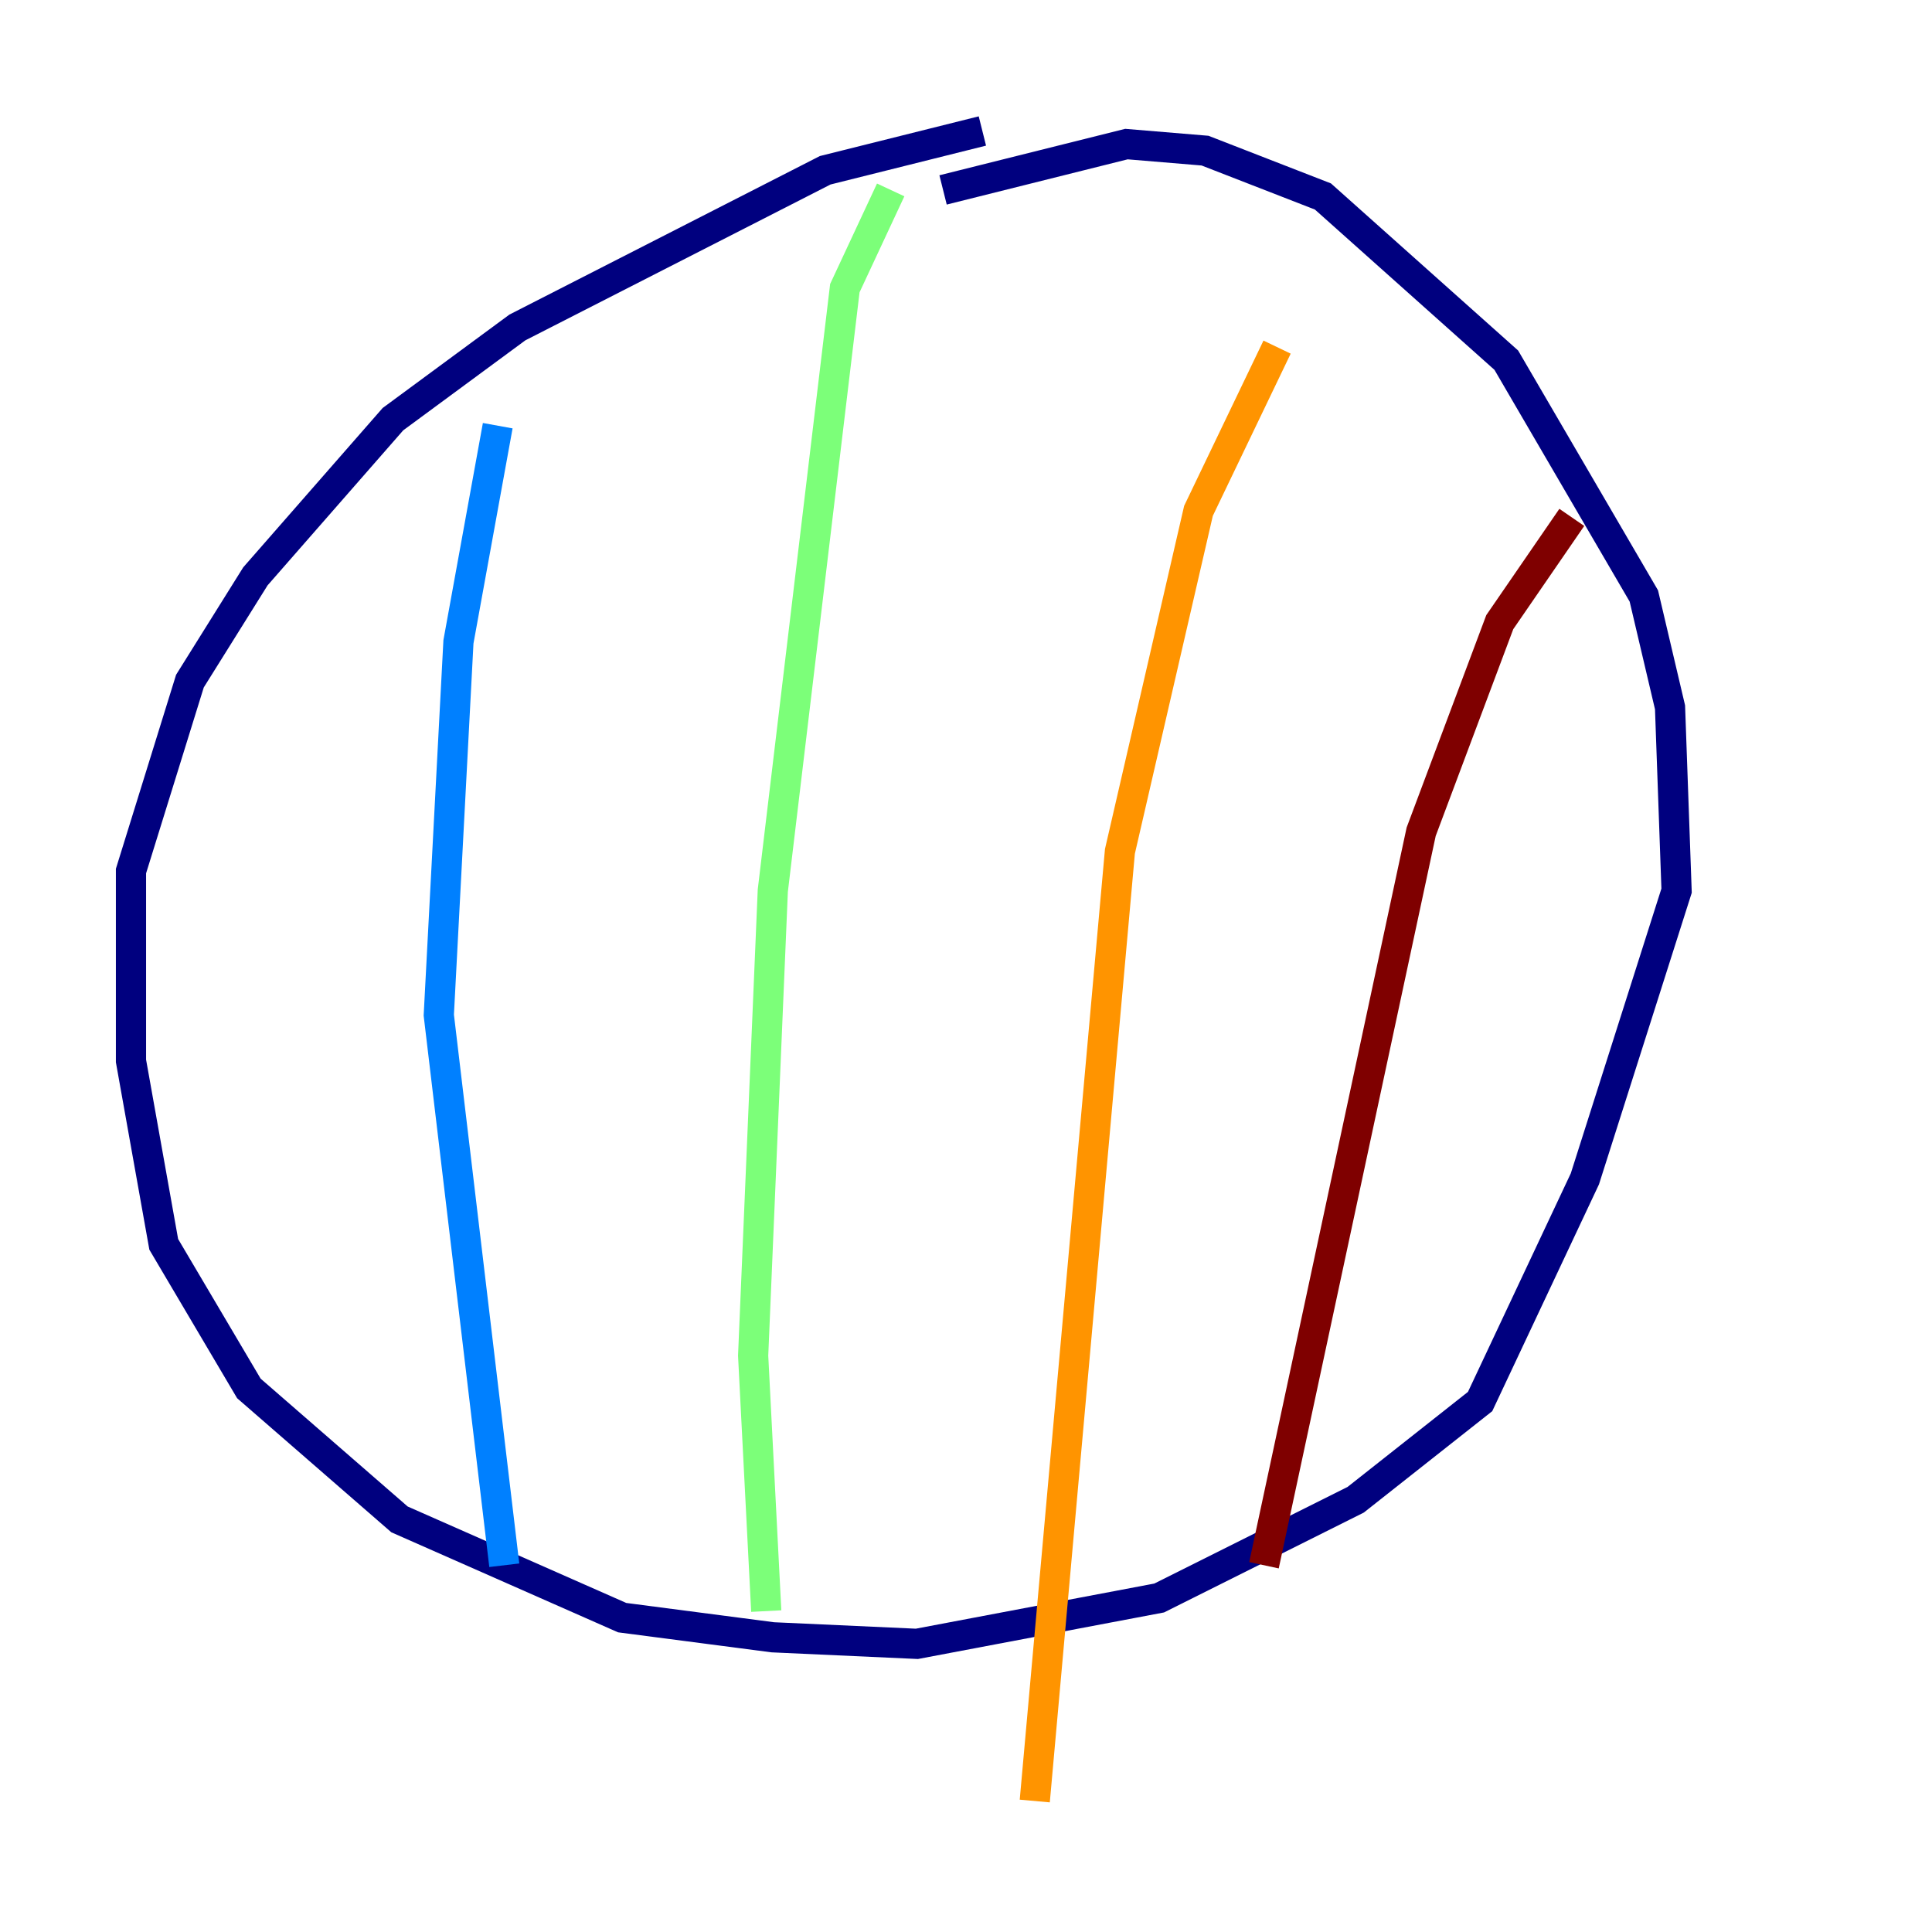 <?xml version="1.0" encoding="utf-8" ?>
<svg baseProfile="tiny" height="128" version="1.2" viewBox="0,0,128,128" width="128" xmlns="http://www.w3.org/2000/svg" xmlns:ev="http://www.w3.org/2001/xml-events" xmlns:xlink="http://www.w3.org/1999/xlink"><defs /><polyline fill="none" points="65.085,8.678 54.671,11.281 34.278,21.695 26.034,27.77 16.922,38.183 12.583,45.125 8.678,57.709 8.678,70.291 10.848,82.441 16.488,91.986 26.468,100.664 41.22,107.173 51.2,108.475 60.746,108.909 76.8,105.871 89.817,99.363 98.061,92.854 105.003,78.102 111.078,59.01 110.644,46.861 108.909,39.485 99.797,23.864 87.647,13.017 79.837,9.98 74.63,9.546 62.481,12.583" stroke="#00007f" stroke-width="2" /><polyline fill="none" points="32.976,28.203 30.373,42.522 29.071,67.254 33.41,103.702" stroke="#0080ff" stroke-width="2" /><polyline fill="none" points="59.01,12.583 55.973,19.091 51.2,59.01 49.898,89.817 50.766,106.739" stroke="#7cff79" stroke-width="2" /><polyline fill="none" points="84.61,22.997 79.403,33.844 74.197,56.407 68.556,119.322" stroke="#ff9400" stroke-width="2" /><polyline fill="none" points="104.136,34.278 99.363,41.22 94.156,55.105 83.742,103.702" stroke="#7f0000" stroke-width="2" /></svg>